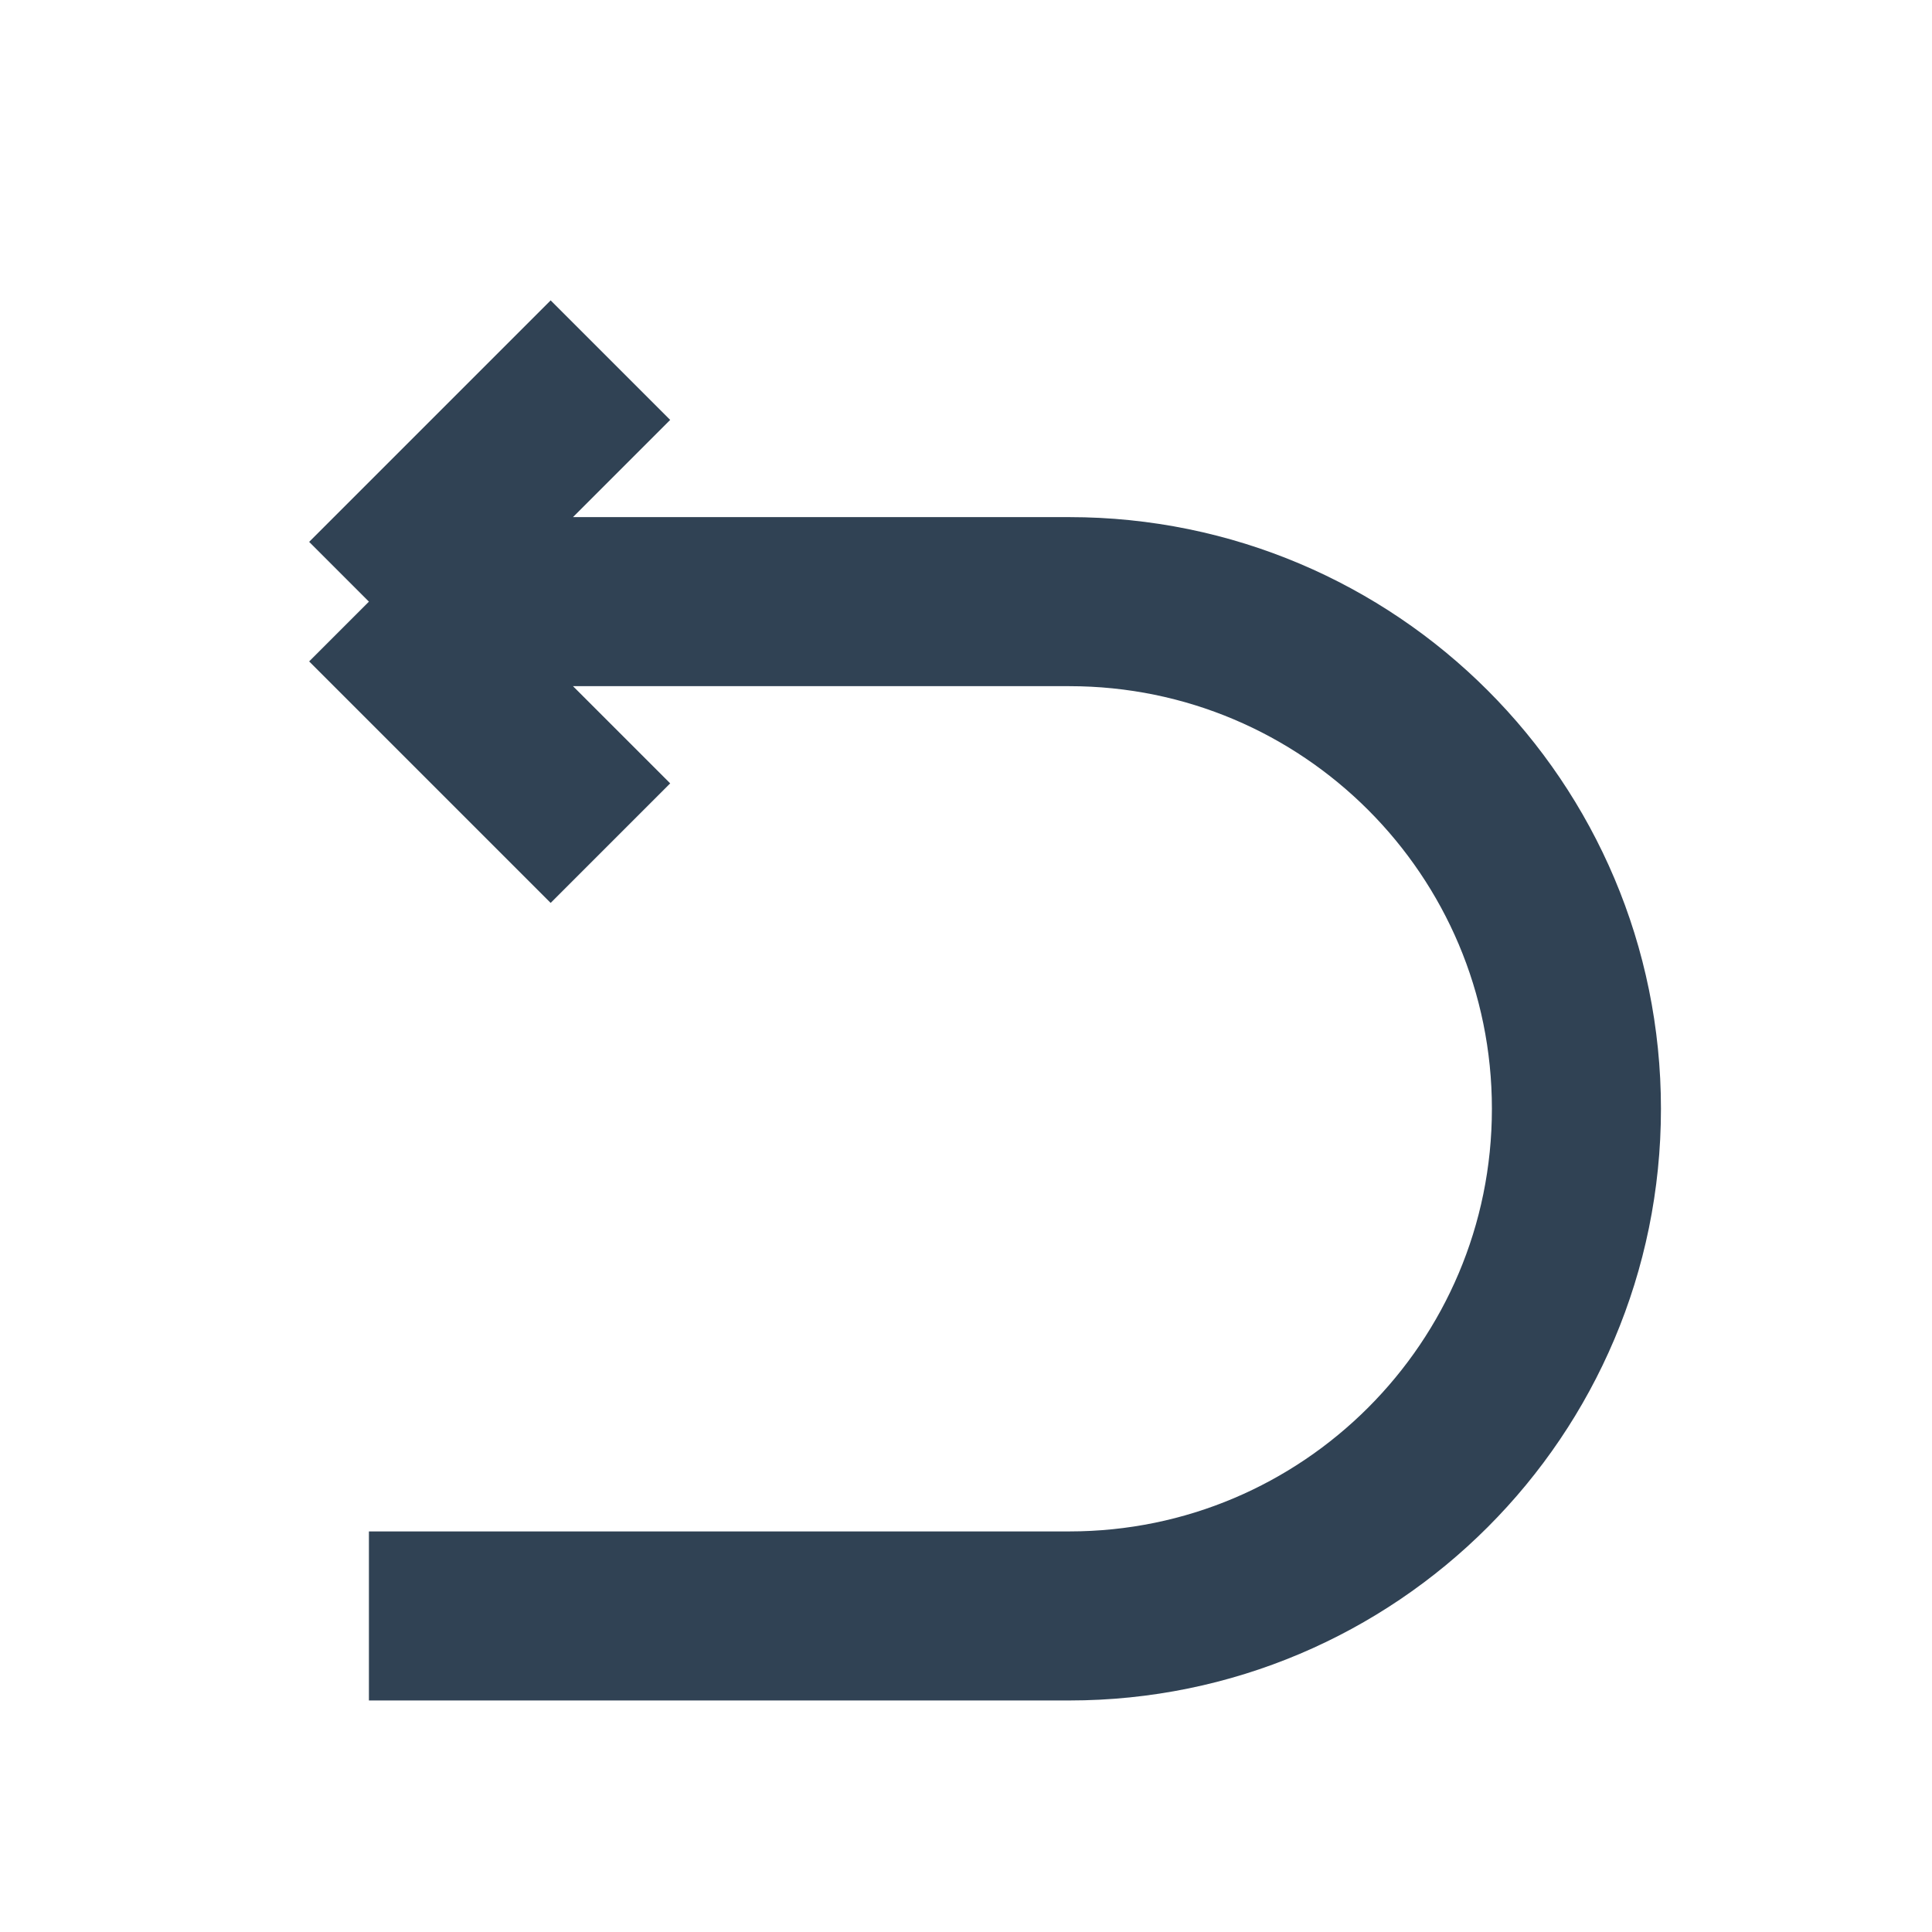 <svg width="22" height="22" viewBox="0 0 22 22" fill="none" xmlns="http://www.w3.org/2000/svg">
<path d="M4.201 6.851H12.176C15.366 6.851 17.951 9.436 17.951 12.626V12.626C17.951 15.815 15.366 18.401 12.176 18.401H4.201M4.201 6.851L6.951 4.101M4.201 6.851L6.951 9.601" stroke="#304254" stroke-width="1.925"/>
</svg>
